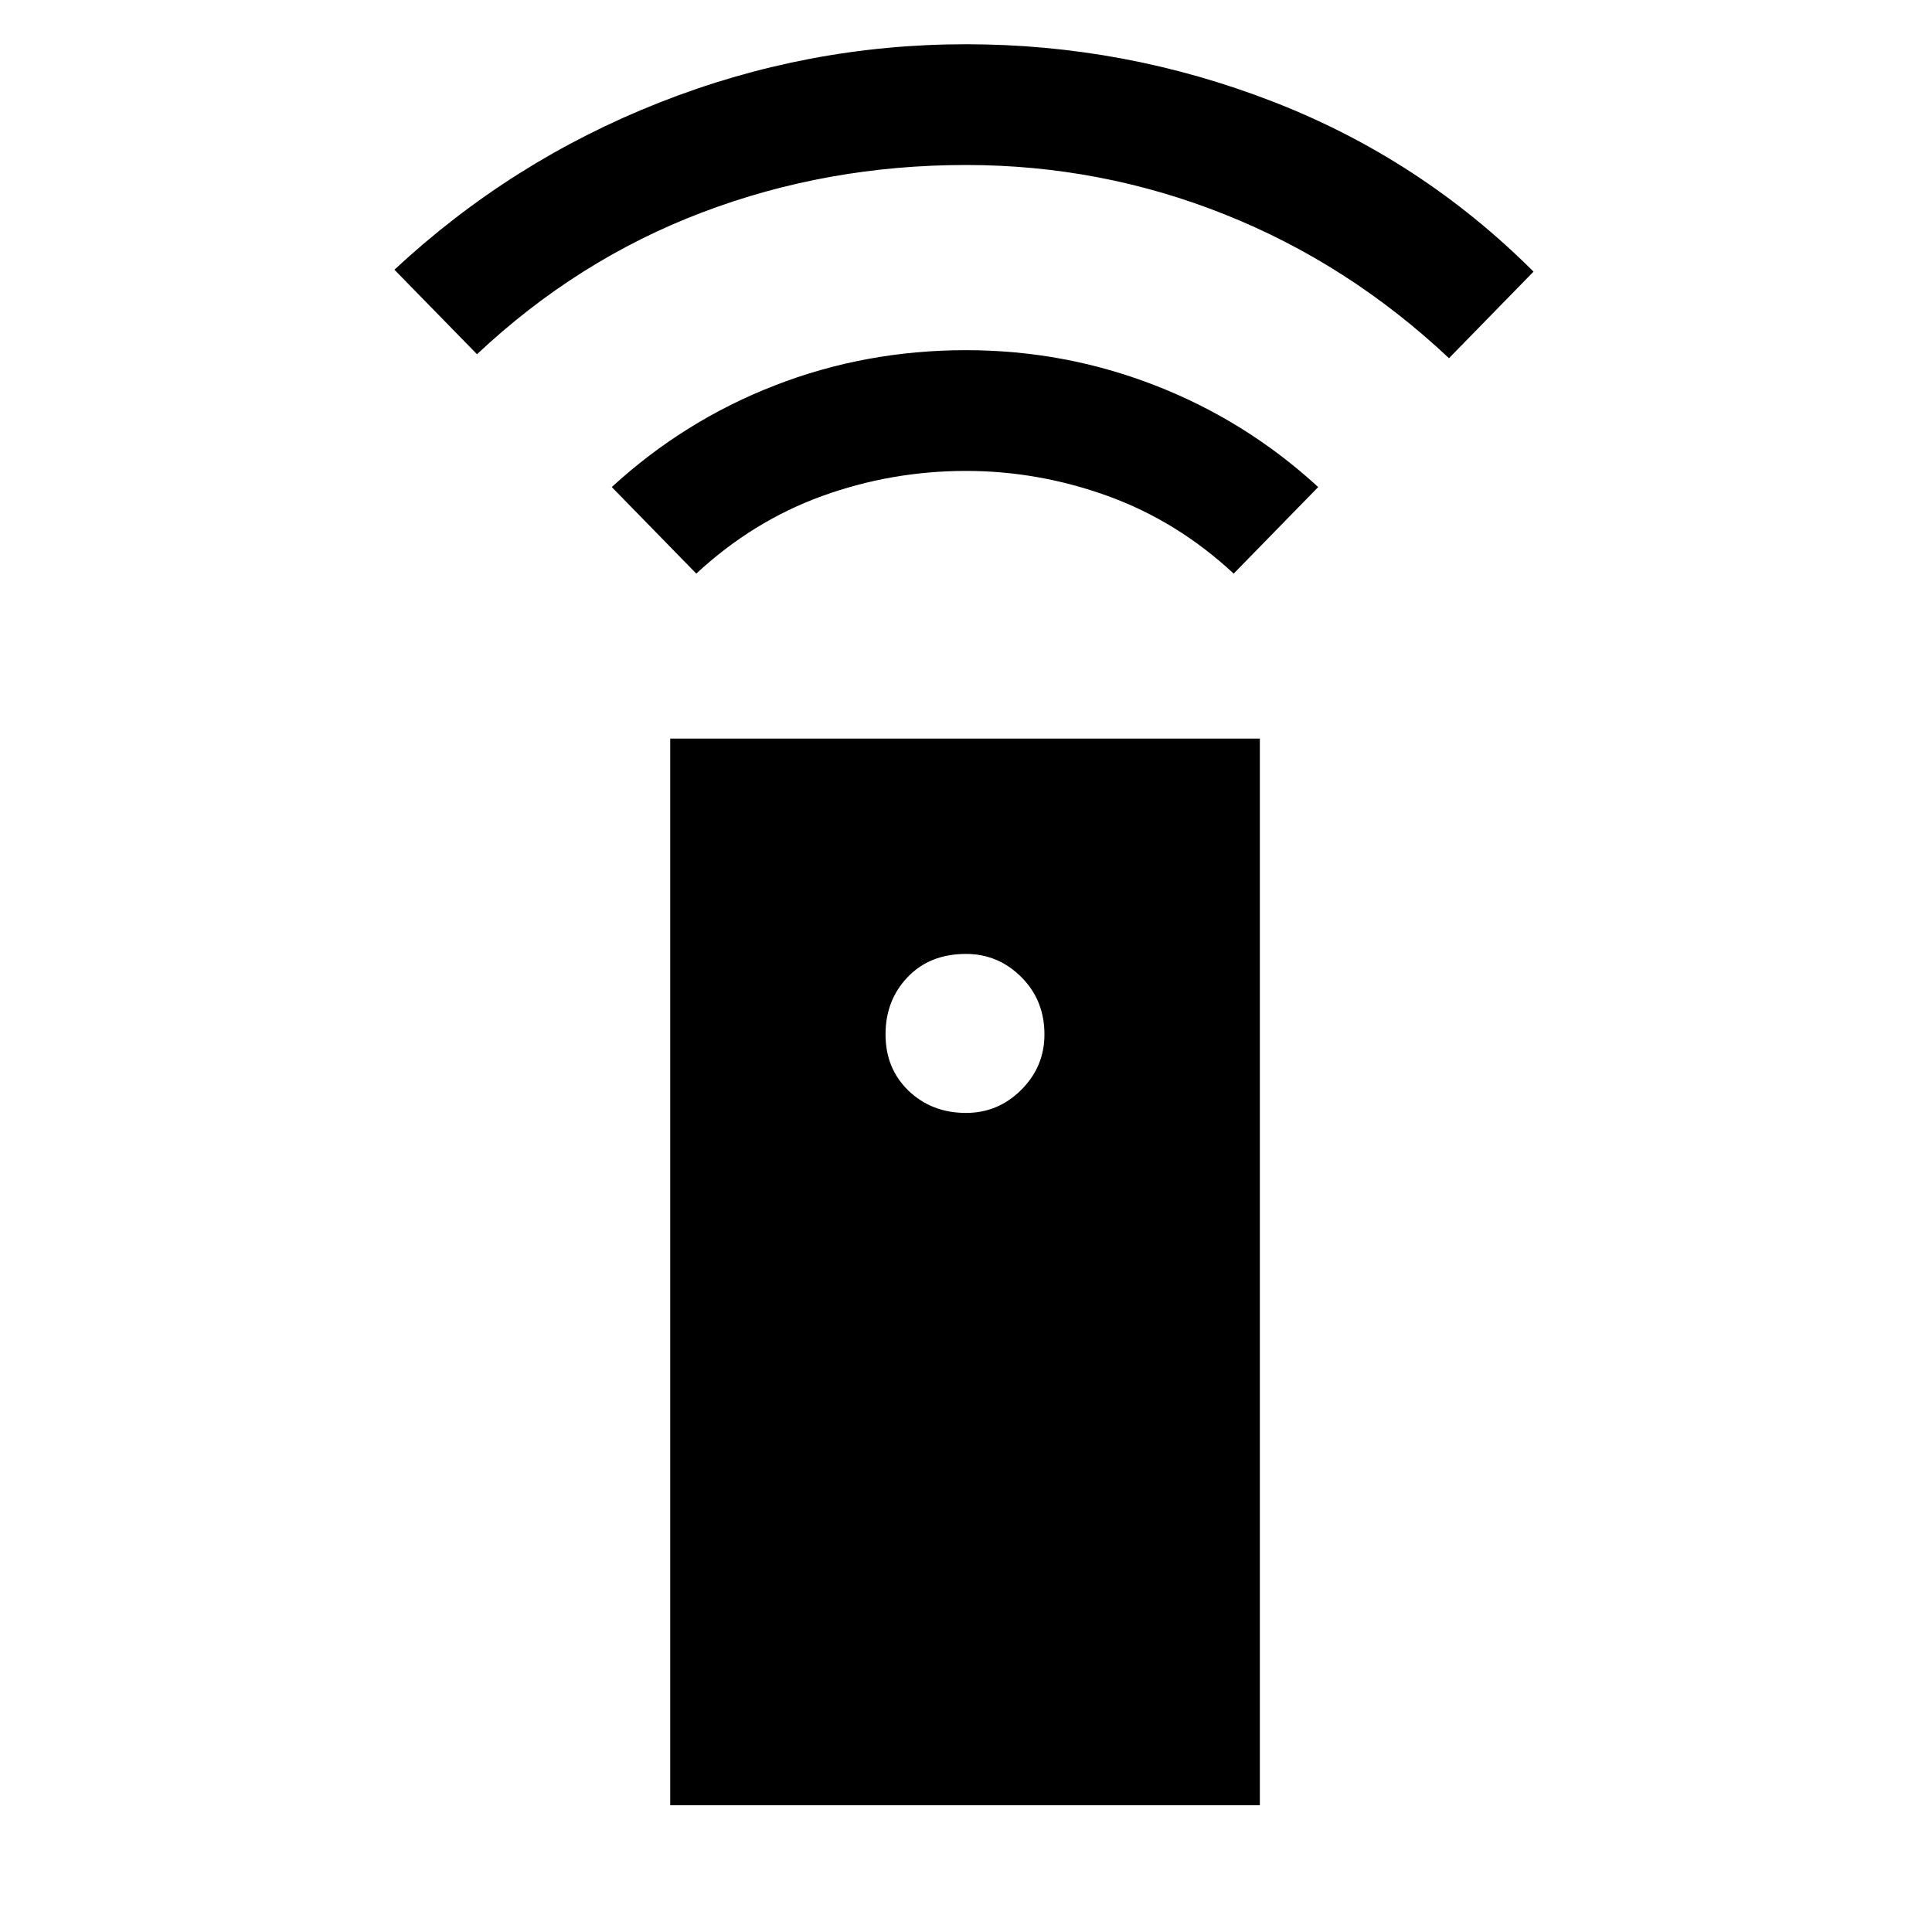 <svg xmlns="http://www.w3.org/2000/svg" height="20" width="20"><path d="M6.938 18.688V7.646h6.104v11.042ZM10 11.521q.333 0 .573-.24.239-.239.239-.573 0-.354-.239-.593-.24-.24-.573-.24-.375 0-.604.24-.229.239-.229.593t.239.584q.24.229.594.229ZM7.208 5.938l-.875-.896q.75-.688 1.688-1.052.937-.365 1.979-.365 1.021 0 1.958.365.938.364 1.688 1.052l-.875.896q-.583-.542-1.302-.803-.719-.26-1.469-.26-.771 0-1.49.26-.718.261-1.302.803Zm-2.27-2.271-.855-.875q1.209-1.125 2.74-1.729Q8.354.458 10 .458q1.646 0 3.177.594 1.531.594 2.698 1.76L15 3.708q-1.042-.979-2.323-1.489-1.281-.511-2.677-.511-1.438 0-2.729.49-1.292.49-2.333 1.469Z"/></svg>